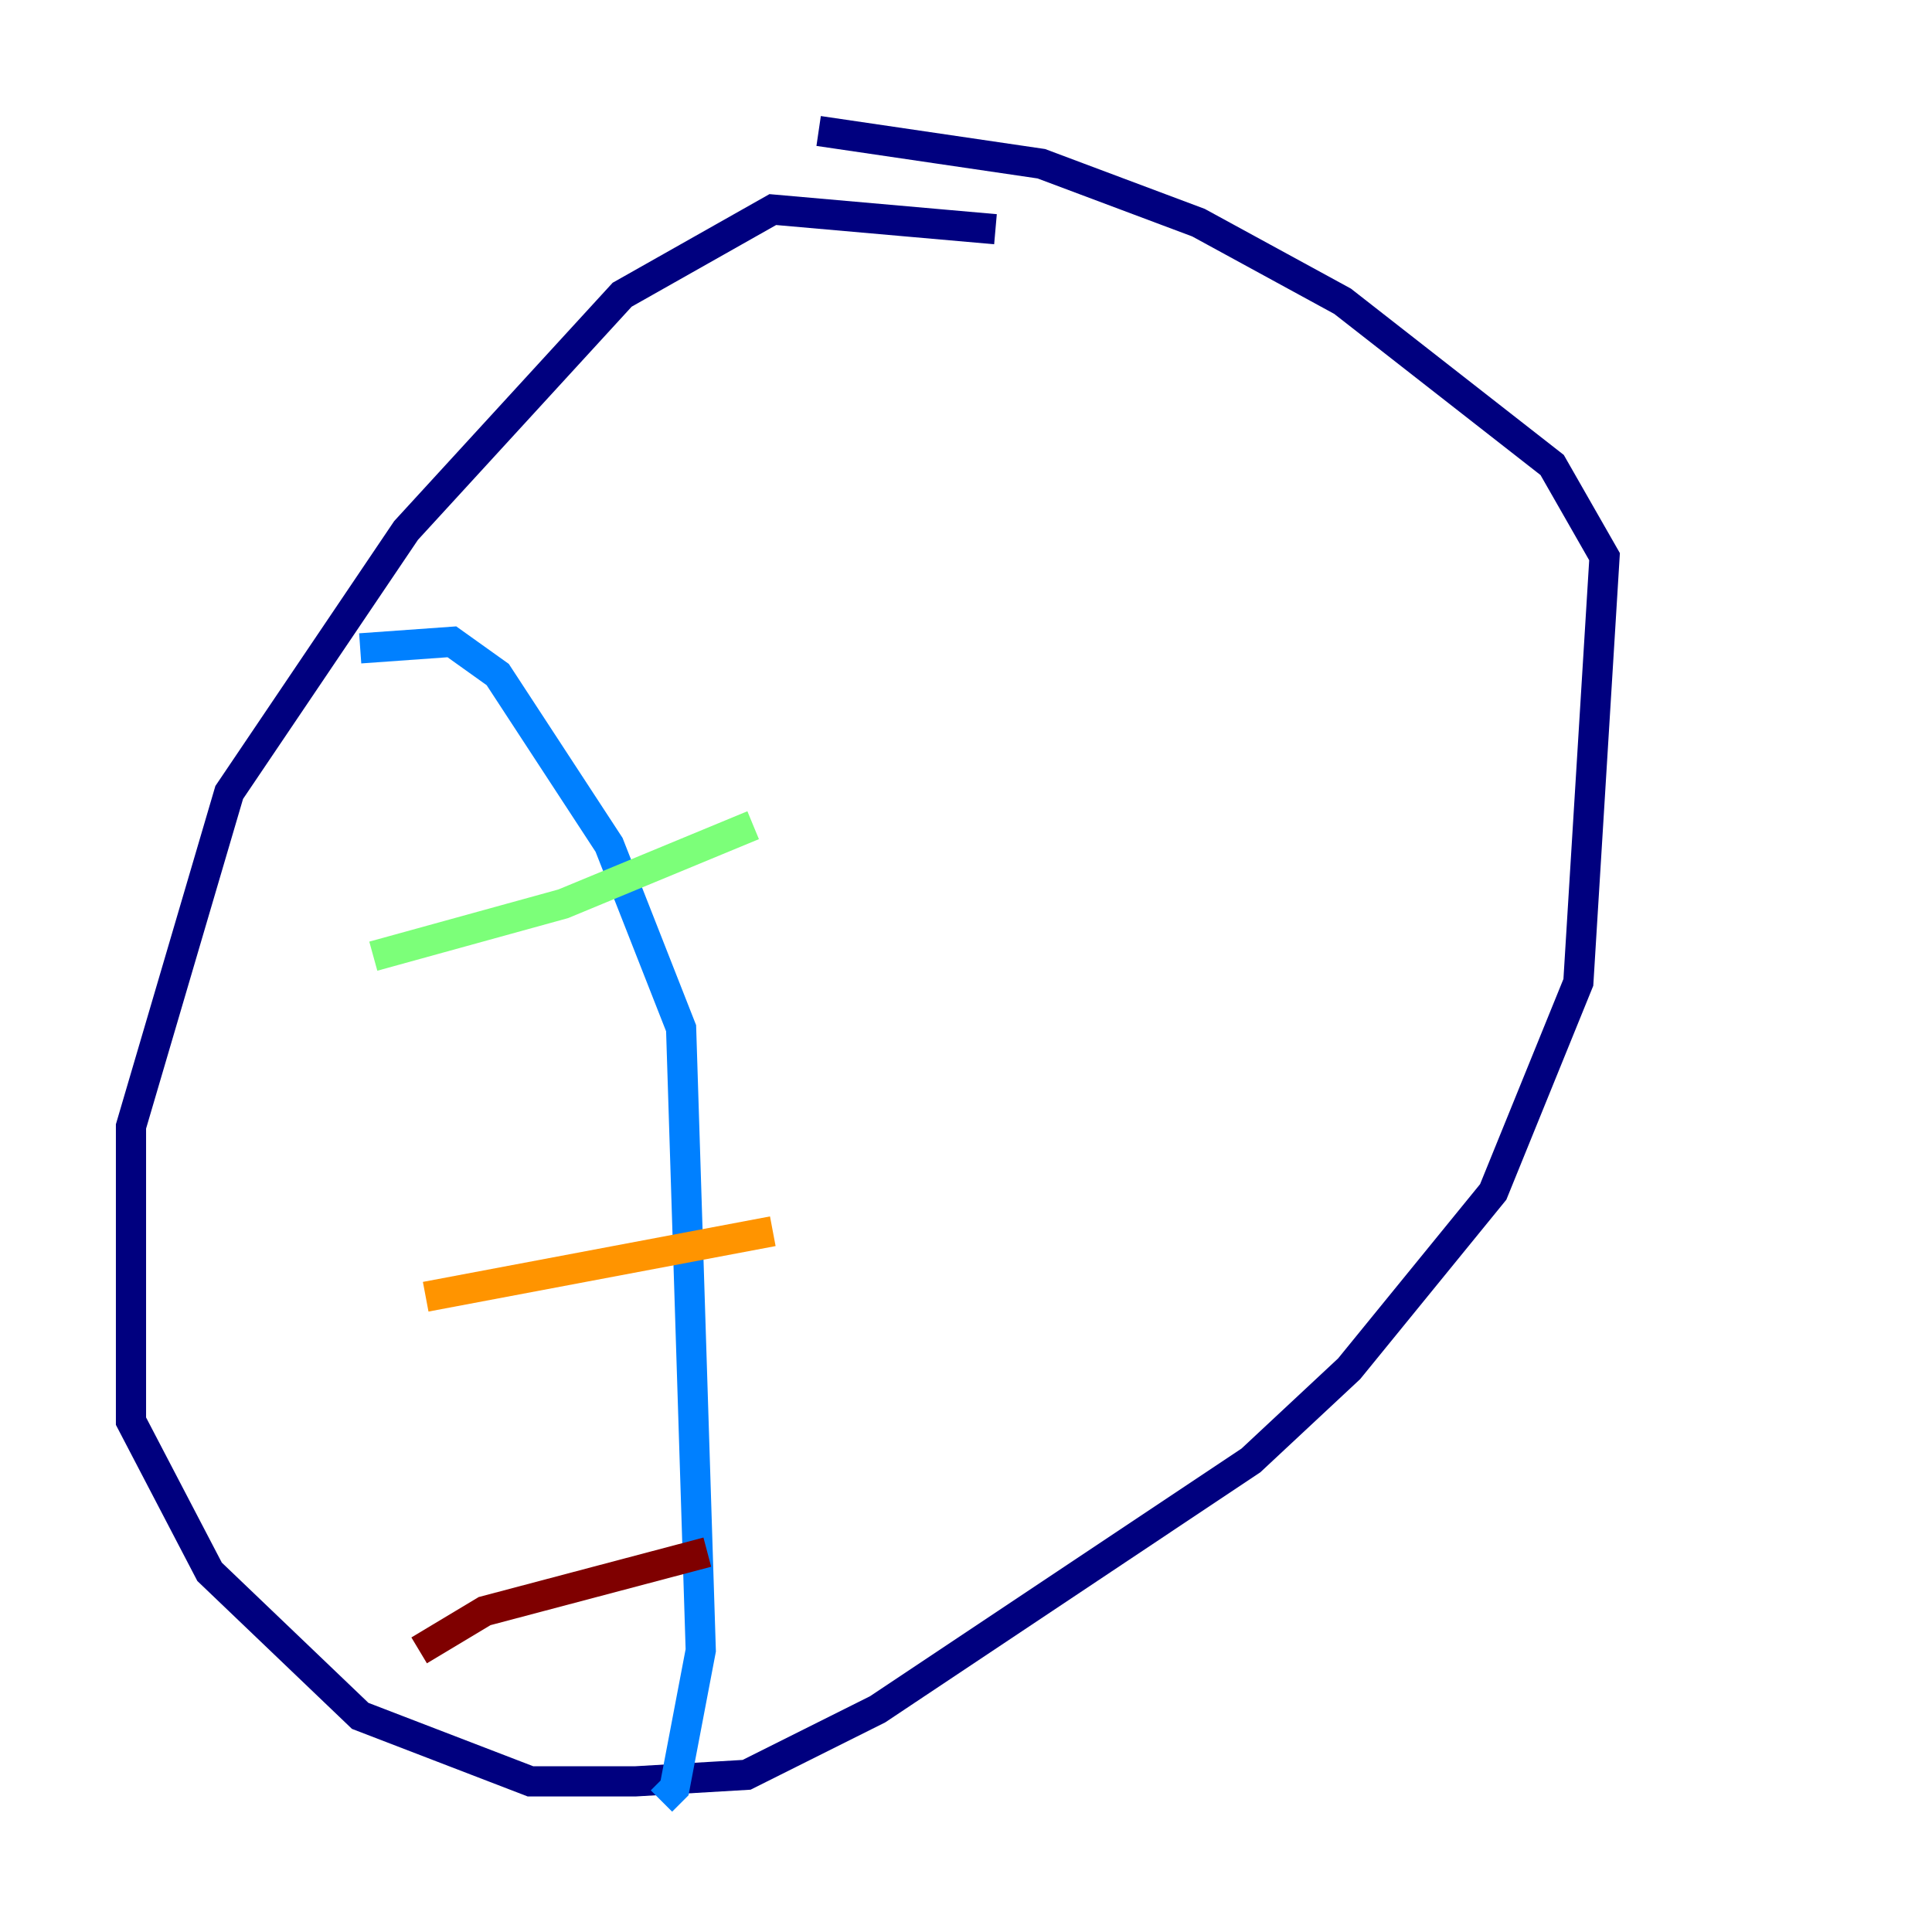 <?xml version="1.0" encoding="utf-8" ?>
<svg baseProfile="tiny" height="128" version="1.2" viewBox="0,0,128,128" width="128" xmlns="http://www.w3.org/2000/svg" xmlns:ev="http://www.w3.org/2001/xml-events" xmlns:xlink="http://www.w3.org/1999/xlink"><defs /><polyline fill="none" points="65.953,15.186 51.2,13.885 41.22,19.525 26.902,35.146 15.186,52.502 8.678,74.63 8.678,94.156 13.885,104.136 23.864,113.681 35.146,118.02 42.088,118.02 49.464,117.586 58.142,113.248 82.875,96.759 89.383,90.685 98.929,78.969 104.57,65.085 106.305,36.881 102.834,30.807 88.949,19.959 79.403,14.752 68.99,10.848 54.237,8.678" stroke="#00007f" stroke-width="2" /><polyline fill="none" points="23.864,42.956 29.939,42.522 32.976,44.691 40.352,55.973 45.125,68.122 46.427,109.342 44.691,118.454 43.824,119.322" stroke="#0080ff" stroke-width="2" /><polyline fill="none" points="24.732,63.349 37.315,59.878 49.898,54.671" stroke="#7cff79" stroke-width="2" /><polyline fill="none" points="28.203,85.912 51.2,81.573" stroke="#ff9400" stroke-width="2" /><polyline fill="none" points="27.77,109.342 32.108,106.739 46.861,102.834" stroke="#7f0000" stroke-width="2" /></svg>